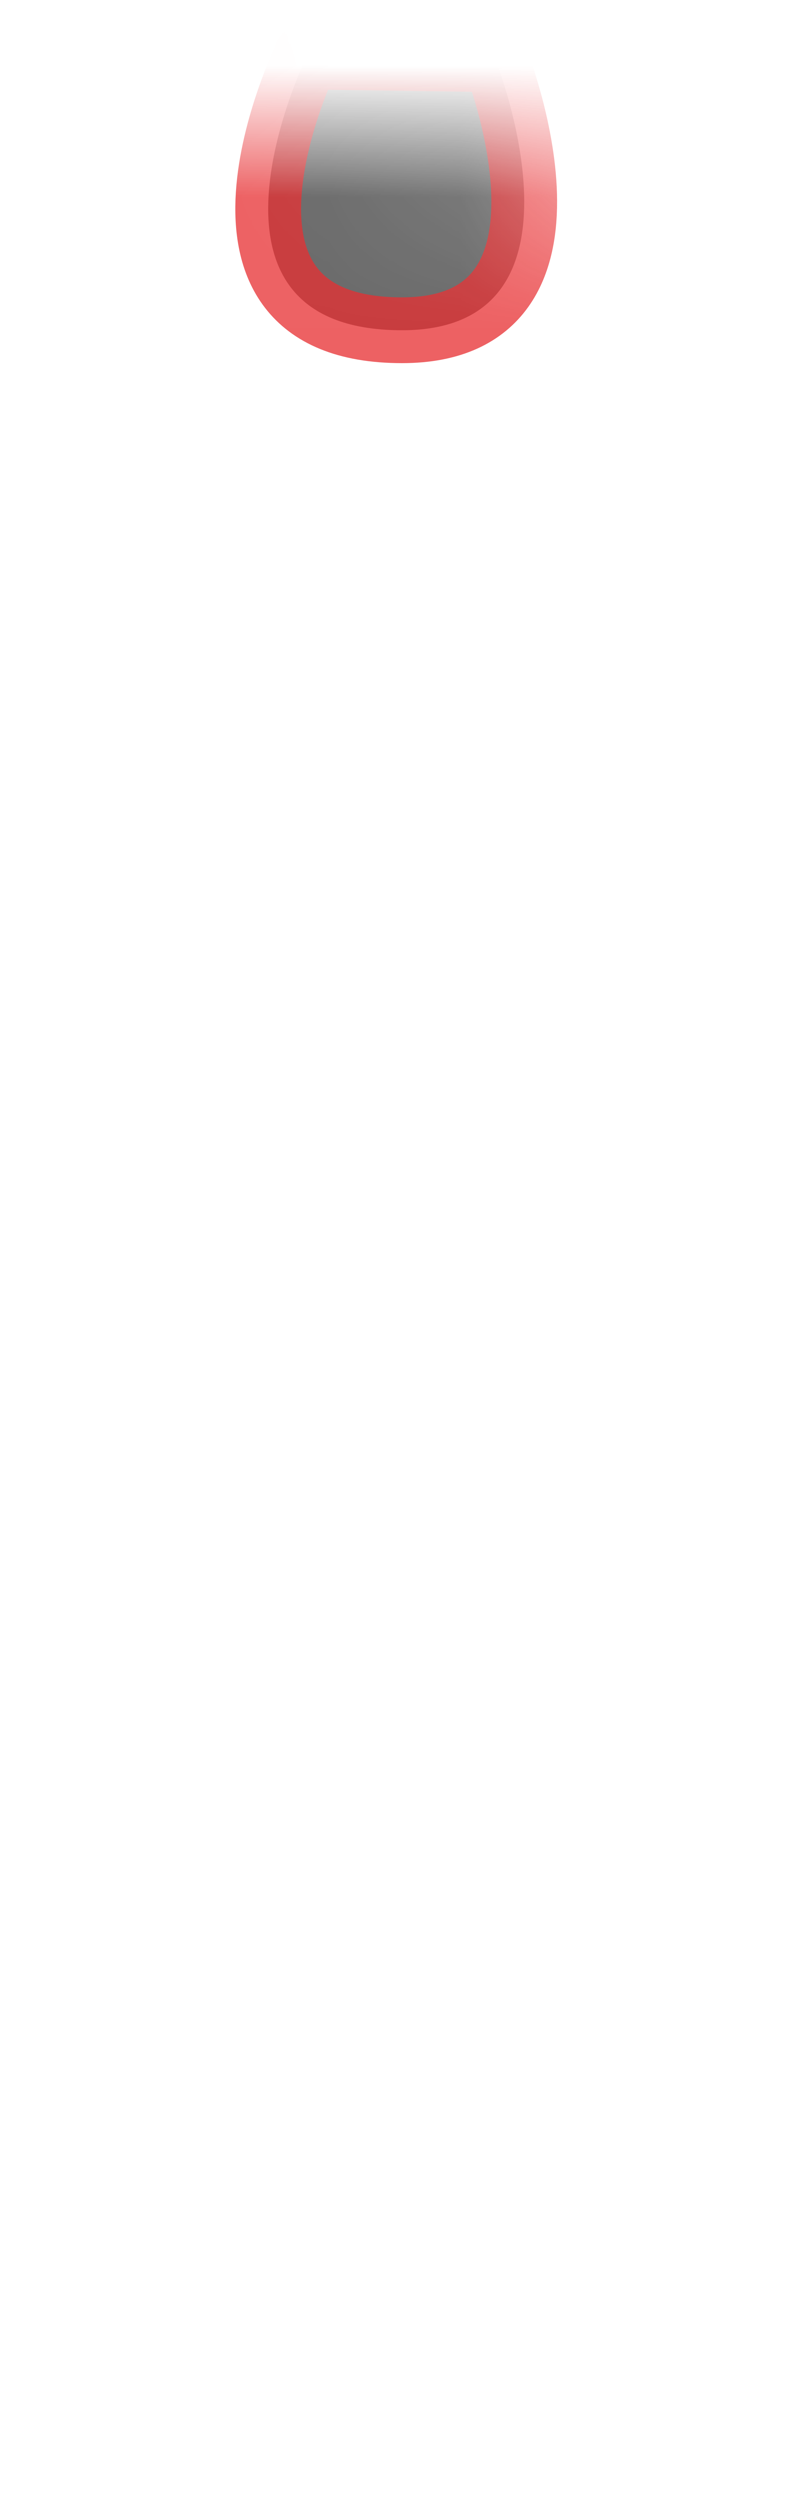 <svg width="6" height="19" viewBox="0 0 6 19" fill="none" xmlns="http://www.w3.org/2000/svg">
<mask id="mask0_289_9765" style="mask-type:luminance" maskUnits="userSpaceOnUse" x="0" y="0" width="6" height="9">
<path d="M1.316 7.269C1.416 7.489 1.556 7.699 1.726 7.869C2.436 8.579 3.146 8.819 3.876 8.619C4.356 8.489 4.736 8.169 4.976 7.759C5.136 7.489 5.236 7.179 5.256 6.859L5.556 3.269C5.506 2.729 5.376 2.259 5.156 1.859C4.916 1.429 4.456 1.149 3.956 1.119L1.486 0.959C0.856 0.929 0.656 1.089 0.686 1.869C0.686 2.069 0.706 2.269 0.696 2.469C0.656 4.059 0.776 5.469 1.136 6.599C1.156 6.829 1.216 7.059 1.316 7.269Z" fill="white"/>
</mask>
<g mask="url(#mask0_289_9765)">
<path opacity="0.75" d="M2.327 0.44C2.327 0.44 1.327 2.51 3.057 2.51C4.587 2.51 3.767 0.45 3.767 0.45L2.327 0.43V0.44Z" fill="#3A3A3A" stroke="#E62C2F" stroke-width="0.5" stroke-linecap="round" stroke-linejoin="round"/>
</g>
</svg>
